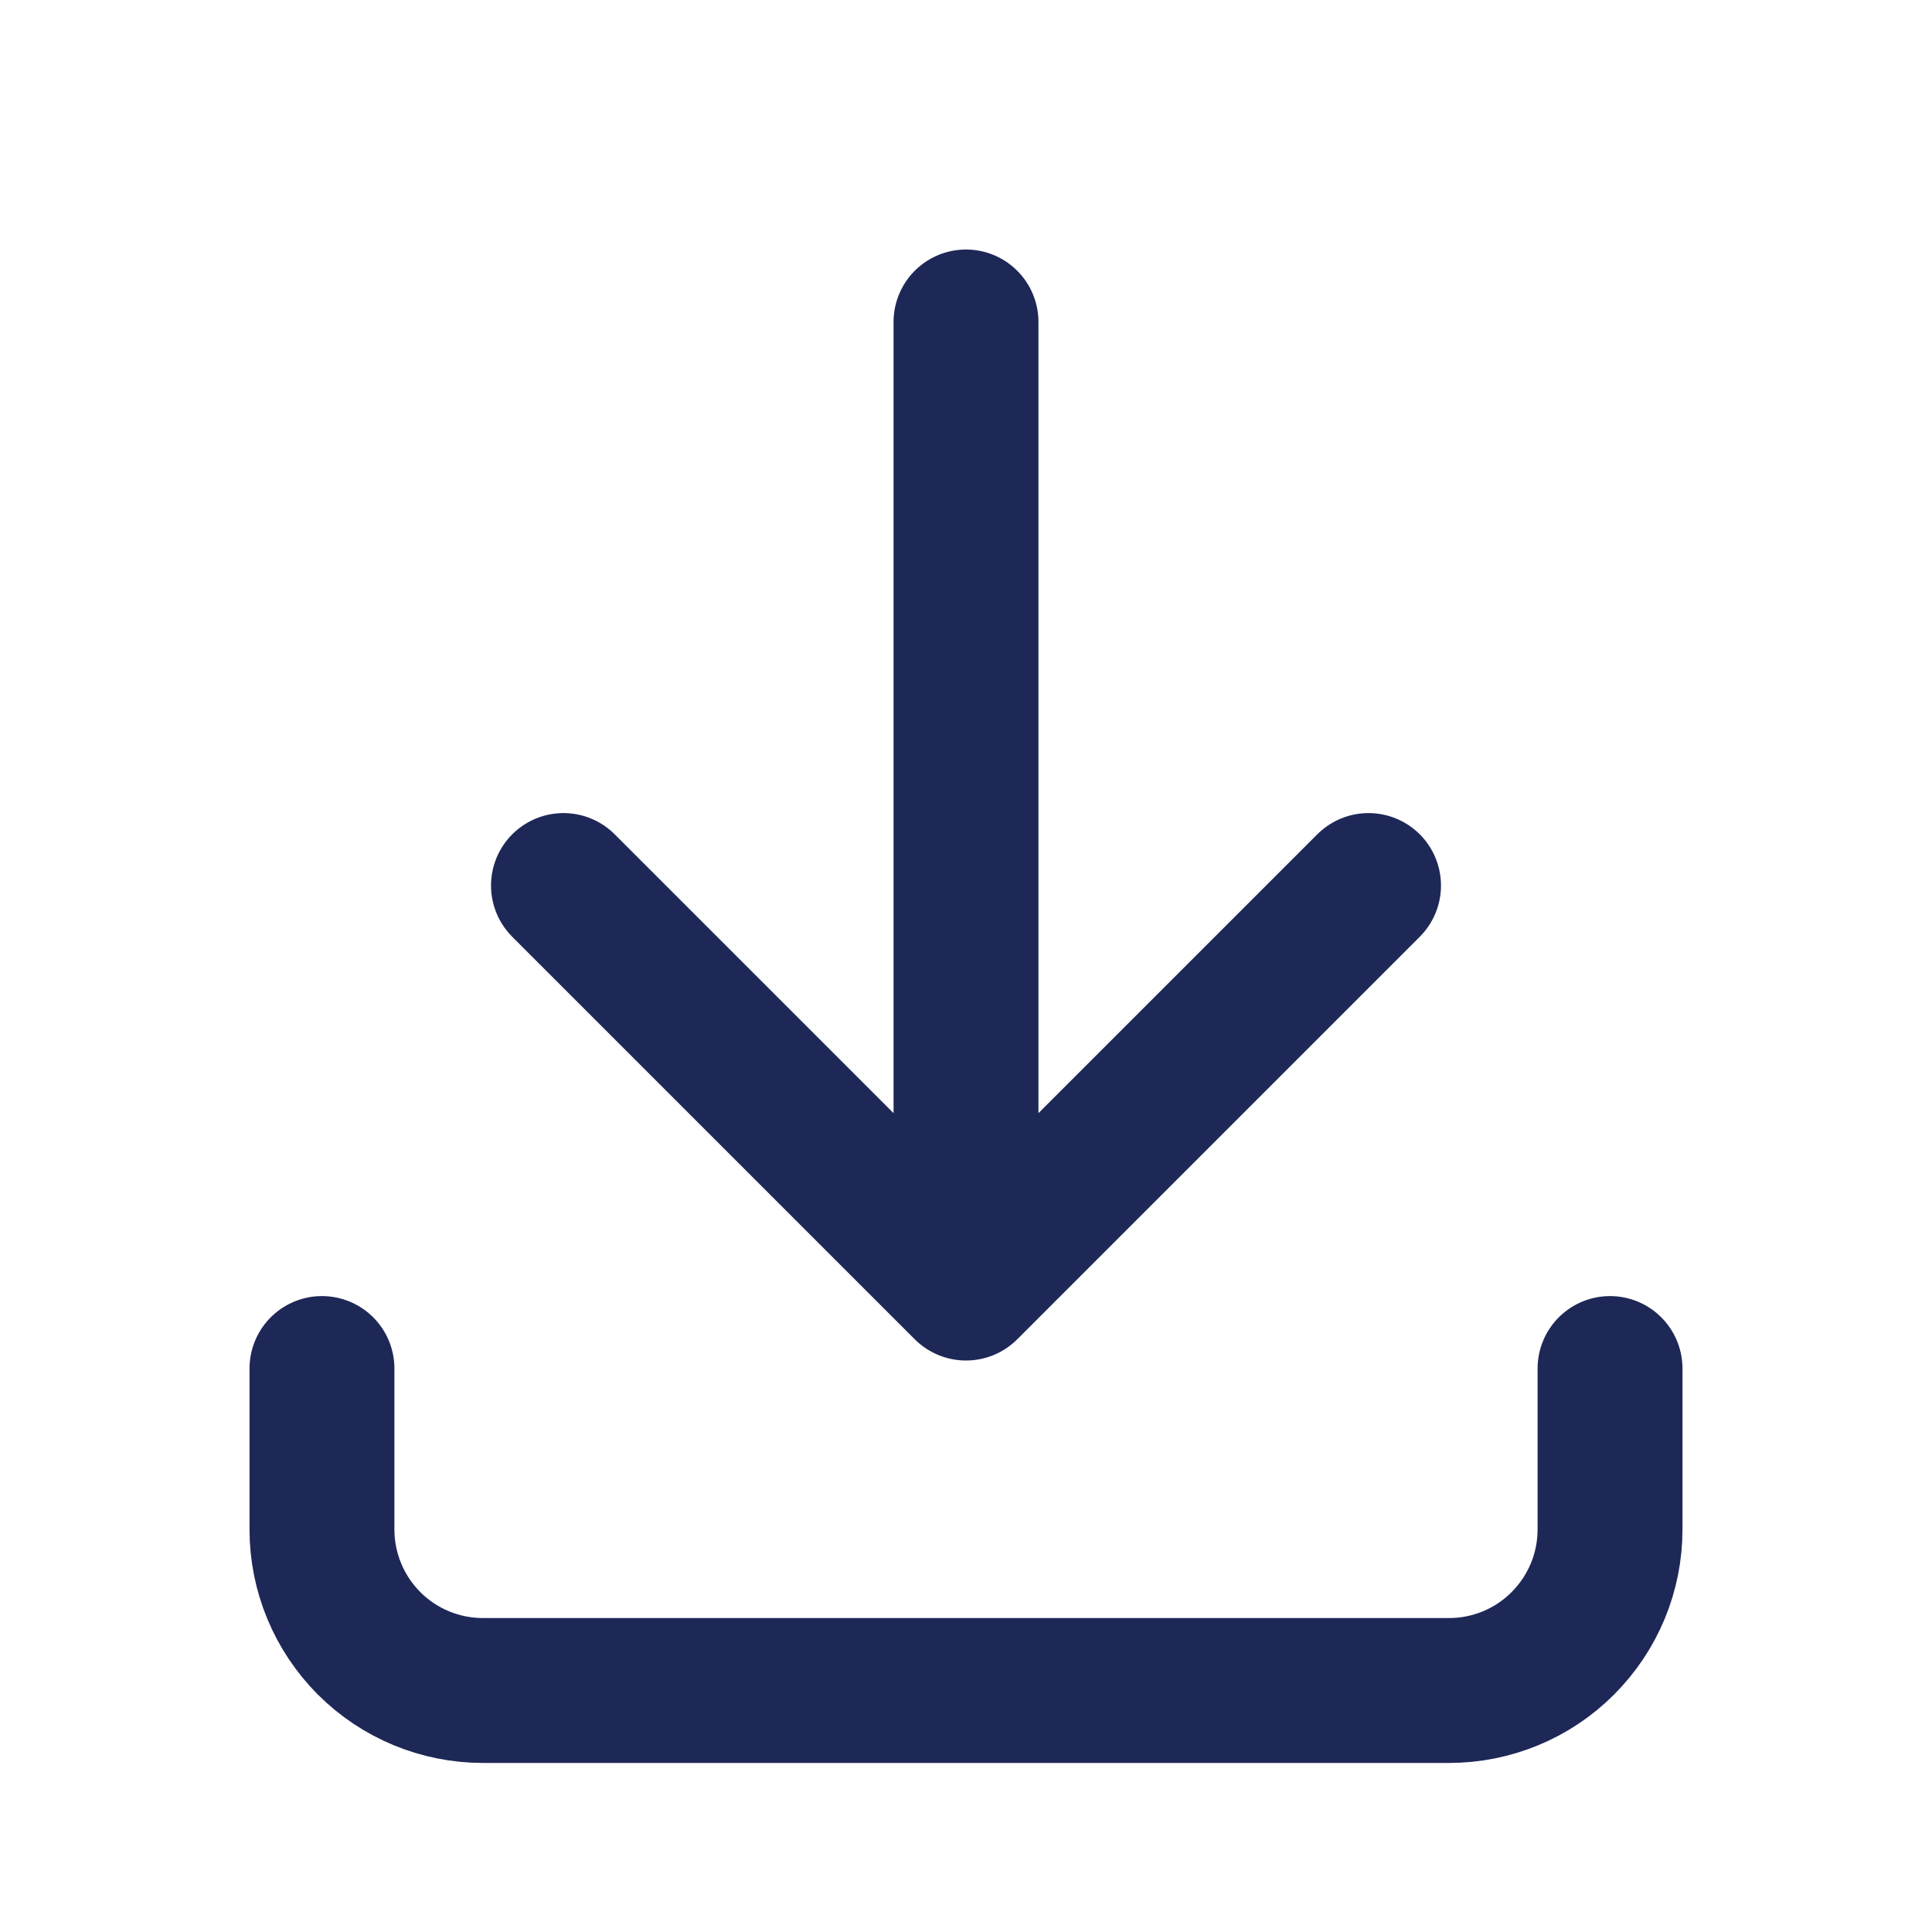 <svg width="20" height="20" viewBox="0 0 20 20" fill="none" xmlns="http://www.w3.org/2000/svg">
    <path d="M3.333 14.167V15.834C3.333 16.276 3.509 16.699 3.821 17.012C4.134 17.325 4.558 17.5 5 17.5H15C15.442 17.5 15.866 17.325 16.178 17.012C16.491 16.699 16.667 16.276 16.667 15.834V14.167M5.833 9.167L10 13.334M10 13.334L14.167 9.167M10 13.334V3.333" stroke="#1E2857" stroke-width="1.5" stroke-linecap="round" stroke-linejoin="round"/>
</svg>
